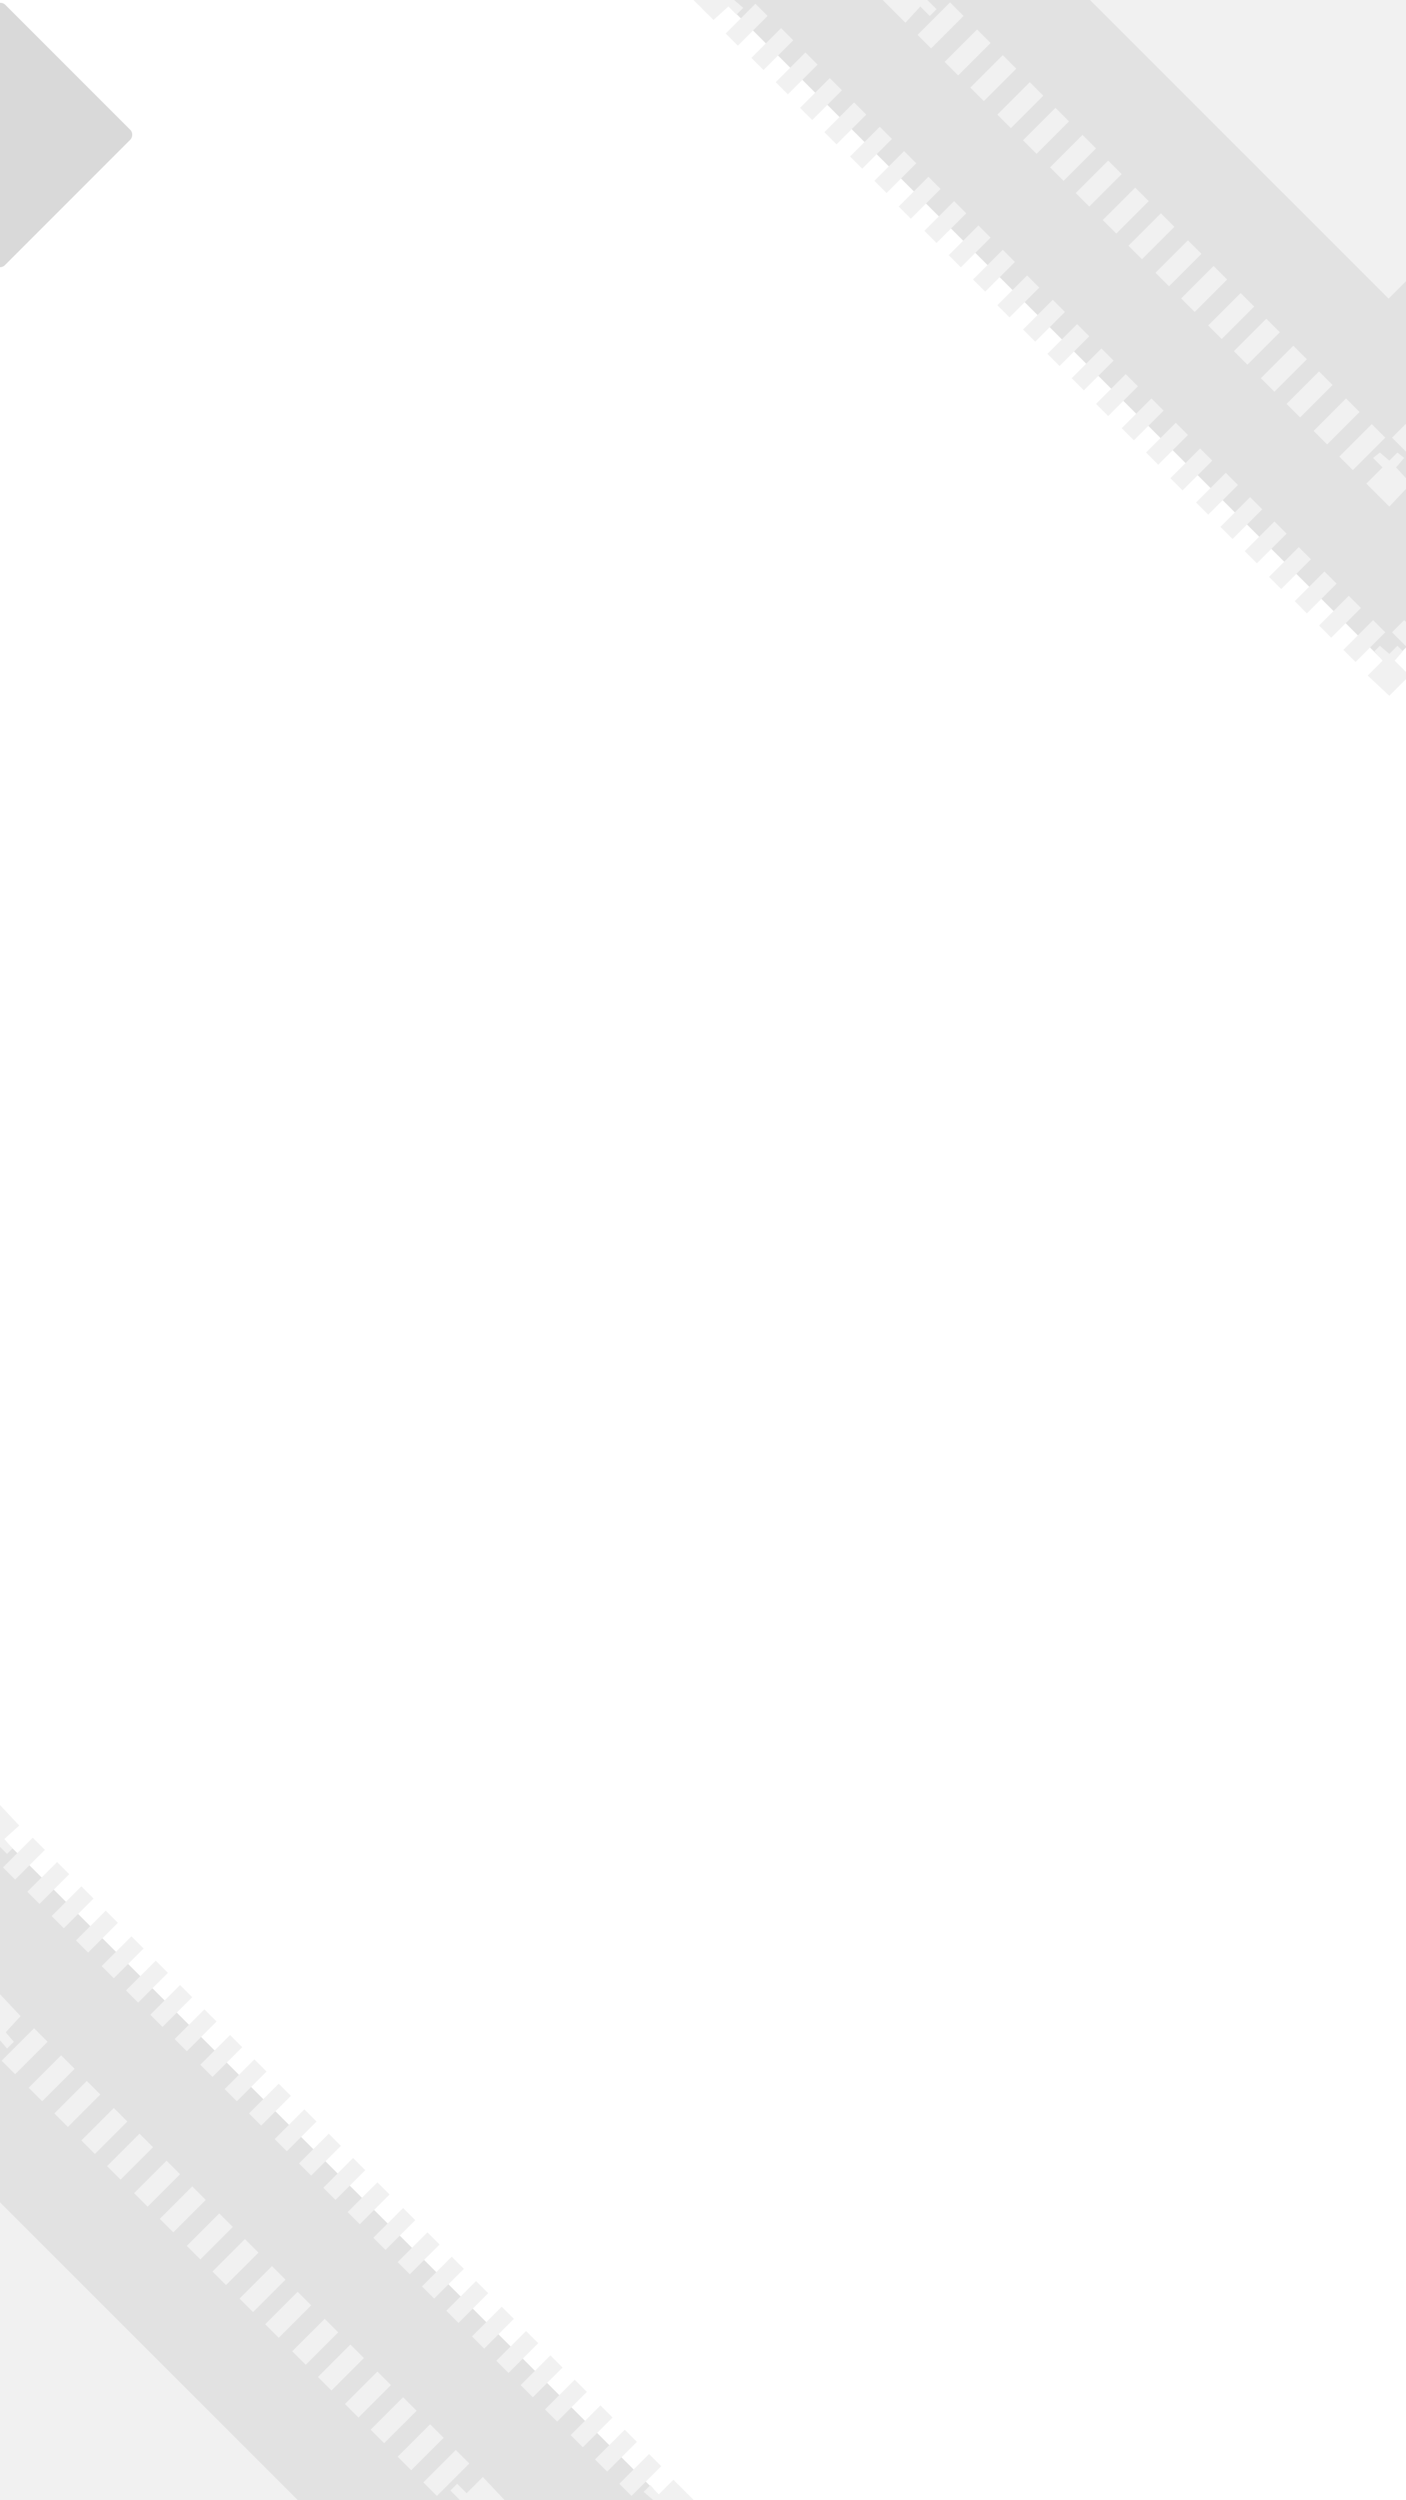 <svg width="1440" height="2560" viewBox="0 0 1440 2560" fill="none" xmlns="http://www.w3.org/2000/svg">
<rect x="0" y="0" width="1440" height="2560" fill="#808080" stroke="none"/>
<g clip-path="url(#clip0_122_213)">
<rect width="1440" height="2560" fill="white"/>
<rect x="0.5" width="195.161" height="195.869" rx="7" transform="rotate(45 0.5 0)" fill="#D9D9D9"/>
<g opacity="0.15">
<path d="M-2.427 1877.28L-684.68 2559.35L-2.427 3241.42L679.825 2559.35L-2.427 1877.28Z" fill="#3D3D3D"/>
<path d="M7.222 1898.21L-1.083 1889.9L-10.774 1898.21L-16.311 1892.67L-8.005 1882.98L-23.232 1869.14L-1.083 1847L19.681 1869.14L4.454 1882.98L12.76 1892.67L7.222 1898.21Z" fill="#A3A3A3"/>
<path d="M646.771 2555.58L634.312 2543.12L664.767 2512.68L677.226 2525.13L646.771 2555.58ZM621.854 2530.67L609.395 2518.21L639.849 2487.77L652.308 2500.22L621.854 2530.67ZM596.936 2505.76L584.477 2493.3L614.932 2462.85L627.391 2475.31L596.936 2505.76ZM570.634 2479.46L558.176 2467.01L588.63 2436.56L601.089 2449.02L570.634 2479.46ZM545.717 2454.55L533.258 2442.1L563.713 2411.65L576.171 2424.1L545.717 2454.55ZM520.799 2429.64L508.34 2417.18L538.795 2386.74L551.254 2399.19L520.799 2429.64ZM495.882 2404.73L483.423 2392.27L513.878 2361.83L526.336 2374.28L495.882 2404.73ZM469.58 2378.43L457.121 2365.98L487.576 2335.53L500.035 2347.99L469.58 2378.43ZM444.662 2353.52L432.204 2341.07L462.659 2310.62L475.117 2323.08L444.662 2353.52ZM419.745 2328.61L407.286 2316.16L437.741 2285.71L450.2 2298.17L419.745 2328.61ZM394.827 2303.7L382.369 2291.25L412.824 2260.8L425.282 2273.26L394.827 2303.7ZM368.526 2277.41L356.067 2264.95L386.522 2234.51L398.98 2246.96L368.526 2277.41ZM343.608 2252.5L331.15 2240.04L361.604 2209.59L374.063 2222.05L343.608 2252.5ZM318.691 2227.59L306.232 2215.13L336.687 2184.68L349.145 2197.14L318.691 2227.59ZM293.773 2202.67L281.315 2190.22L311.769 2159.77L324.228 2172.23L293.773 2202.67ZM267.472 2176.38L255.013 2163.92L285.467 2133.48L297.926 2145.93L267.472 2176.38ZM242.554 2151.47L230.095 2139.01L260.55 2108.57L273.009 2121.02L242.554 2151.47ZM217.637 2126.56L205.178 2114.1L235.632 2083.66L248.091 2096.11L217.637 2126.56ZM191.335 2100.26L178.876 2087.81L209.331 2057.36L221.789 2069.82L191.335 2100.26ZM166.417 2075.35L153.958 2062.9L184.413 2032.45L196.872 2044.91L166.417 2075.35ZM141.5 2050.44L129.041 2037.99L159.496 2007.54L171.955 2020L141.5 2050.44ZM116.582 2025.53L104.123 2013.08L134.578 1982.63L147.037 1995.08L116.582 2025.53ZM90.28 1999.24L77.822 1986.78L108.277 1956.33L120.735 1968.79L90.28 1999.24ZM65.363 1974.33L52.904 1961.87L83.359 1931.42L95.818 1943.88L65.363 1974.33ZM40.446 1949.41L27.987 1936.96L58.441 1906.51L70.9 1918.97L40.446 1949.41ZM15.528 1924.5L3.069 1912.05L33.524 1881.6L45.983 1894.06L15.528 1924.5Z" fill="#A3A3A3"/>
<path d="M689.685 2580.49L674.457 2566.65L666.152 2574.95L659.23 2568.03L668.92 2559.73L659.23 2551.42L666.152 2544.5L674.457 2554.19L689.685 2538.97L710.449 2559.73L689.685 2580.49Z" fill="#A3A3A3"/>
<path d="M-10.774 2097.49L-17.696 2090.57L-8.005 2080.89L-24.617 2064.28L-1.084 2040.75L21.065 2064.28L5.838 2080.89L14.143 2090.57L7.222 2097.49L-1.084 2087.81L-10.774 2097.49Z" fill="#A3A3A3"/>
<path d="M447.431 2555.57L433.588 2541.73L466.811 2508.52L480.655 2522.36L447.431 2555.57ZM421.13 2529.28L407.287 2515.44L440.51 2482.23L454.353 2496.06L421.13 2529.28ZM393.443 2501.6L379.6 2487.76L412.824 2454.55L426.667 2468.39L393.443 2501.6ZM367.141 2475.31L353.298 2461.47L386.522 2428.25L400.365 2442.09L367.141 2475.31ZM339.455 2447.63L325.612 2433.79L358.836 2400.57L372.679 2414.41L339.455 2447.63ZM313.154 2421.33L299.311 2407.49L332.534 2374.28L346.377 2388.12L313.154 2421.33ZM285.467 2393.65L271.624 2379.81L304.848 2346.6L318.691 2360.44L285.467 2393.65ZM259.166 2367.36L245.323 2353.52L278.546 2320.3L292.389 2334.14L259.166 2367.36ZM231.48 2339.68L217.637 2325.84L250.86 2292.63L264.703 2306.47L231.48 2339.68ZM205.178 2313.39L191.335 2299.55L224.558 2266.33L238.401 2280.17L205.178 2313.39ZM177.492 2285.71L163.649 2271.87L196.872 2238.65L210.715 2252.49L177.492 2285.71ZM151.19 2259.41L137.347 2245.57L170.57 2212.36L184.413 2226.2L151.19 2259.41ZM123.504 2231.73L109.661 2217.89L142.884 2184.68L156.727 2198.52L123.504 2231.73ZM97.202 2205.44L83.359 2191.6L116.583 2158.38L130.426 2172.22L97.202 2205.44ZM69.516 2177.76L55.673 2163.92L88.897 2130.71L102.74 2144.54L69.516 2177.76ZM43.214 2151.46L29.371 2137.63L62.594 2104.41L76.437 2118.25L43.214 2151.46ZM15.528 2123.79L1.685 2109.95L34.908 2076.73L48.751 2090.57L15.528 2123.79Z" fill="#A3A3A3"/>
<path d="M494.497 2583.26L477.885 2566.65L468.195 2576.34L461.273 2569.42L470.963 2559.73L461.273 2550.04L468.195 2543.12L477.885 2552.81L494.497 2536.2L516.646 2559.73L494.497 2583.26Z" fill="#A3A3A3"/>
<path d="M-1.823 2865.73L304.554 2559.44L-1.823 2253.14L-308.201 2559.44L-1.823 2865.73Z" fill="#A3A3A3"/>
</g>
<g opacity="0.15">
<path d="M1421.57 -682.72L739.32 -0.649L1421.57 681.421L2103.83 -0.649L1421.57 -682.72Z" fill="#3D3D3D"/>
<path d="M1422.92 712.448L1400.77 691.689L1416 676.466L1407.69 666.778L1413.23 661.243L1422.92 669.546L1431.22 661.243L1436.76 666.778L1428.45 676.466L1443.68 691.689L1422.92 712.448Z" fill="#A3A3A3"/>
<path d="M1388.31 677.857L1375.85 665.402L1406.3 634.955L1418.76 647.411L1388.31 677.857ZM1363.39 652.946L1350.93 640.491L1381.39 610.044L1393.85 622.499L1363.39 652.946ZM1338.47 628.035L1326.02 615.58L1356.47 585.134L1368.93 597.589L1338.47 628.035ZM1312.17 603.125L1299.71 590.669L1330.17 560.222L1342.63 572.678L1312.17 603.125ZM1287.25 576.83L1274.8 564.375L1305.25 533.928L1317.71 546.383L1287.25 576.83ZM1262.34 551.919L1249.88 539.463L1280.33 509.017L1292.79 521.472L1262.34 551.919ZM1237.42 527.008L1224.96 514.553L1255.42 484.106L1267.87 496.562L1237.42 527.008ZM1211.12 502.098L1198.66 489.642L1229.11 459.195L1241.57 471.651L1211.12 502.098ZM1186.2 475.803L1173.74 463.347L1204.2 432.901L1216.65 445.356L1186.2 475.803ZM1161.28 450.892L1148.82 438.436L1179.28 407.989L1191.74 420.445L1161.28 450.892ZM1134.98 425.981L1122.52 413.525L1152.98 383.079L1165.44 395.534L1134.98 425.981ZM1110.06 399.686L1097.6 387.23L1128.06 356.784L1140.52 369.239L1110.06 399.686ZM1085.15 374.775L1072.69 362.32L1103.14 331.873L1115.6 344.329L1085.15 374.775ZM1060.23 349.865L1047.77 337.409L1078.22 306.962L1090.68 319.418L1060.23 349.865ZM1033.93 324.953L1021.47 312.498L1051.92 282.052L1064.38 294.507L1033.93 324.953ZM1009.01 298.659L996.55 286.203L1027.01 255.756L1039.46 268.212L1009.01 298.659ZM984.092 273.748L971.633 261.293L1002.09 230.846L1014.55 243.302L984.092 273.748ZM959.174 248.837L946.715 236.382L977.17 205.935L989.629 218.391L959.174 248.837ZM932.872 223.926L920.414 211.471L950.868 181.024L963.327 193.479L932.872 223.926ZM907.955 197.632L895.496 185.176L925.951 154.729L938.41 167.185L907.955 197.632ZM883.038 172.72L870.579 160.265L901.033 129.819L913.492 142.274L883.038 172.72ZM856.735 147.81L844.277 135.355L874.732 104.908L887.19 117.363L856.735 147.81ZM831.818 122.899L819.36 110.443L849.814 79.997L862.273 92.452L831.818 122.899ZM806.901 96.604L794.442 84.149L824.897 53.702L837.355 66.158L806.901 96.604ZM781.983 71.693L769.524 59.238L799.979 28.791L812.438 41.246L781.983 71.693ZM755.681 46.782L743.223 34.327L773.677 3.881L786.136 16.336L755.681 46.782Z" fill="#A3A3A3"/>
<path d="M730.765 20.487L710 -0.272L730.765 -21.031L745.992 -5.807L754.297 -15.495L761.219 -8.575L751.529 -0.272L761.219 8.032L754.297 14.952L745.992 6.647L730.765 20.487Z" fill="#A3A3A3"/>
<path d="M1456.14 677.857L1425.69 647.411L1438.14 634.955L1468.6 665.402L1456.14 677.857ZM1481.06 652.946L1450.6 622.499L1463.06 610.044L1493.52 640.491L1481.06 652.946ZM1507.36 628.035L1476.9 597.589L1489.36 585.134L1519.82 615.58L1507.36 628.035ZM1532.28 603.125L1501.82 572.678L1514.28 560.222L1544.74 590.669L1532.28 603.125ZM1557.19 576.83L1526.74 546.383L1539.2 533.928L1569.65 564.375L1557.19 576.83ZM1582.11 551.919L1551.66 521.472L1564.12 509.017L1594.57 539.463L1582.11 551.919ZM1608.41 527.008L1577.96 496.562L1590.42 484.106L1620.87 514.553L1608.41 527.008ZM1633.33 502.098L1602.88 471.651L1615.33 459.195L1645.79 489.642L1633.33 502.098ZM1658.25 475.803L1627.79 445.356L1640.25 432.901L1670.71 463.347L1658.25 475.803ZM1683.17 450.892L1652.71 420.445L1665.17 407.989L1695.62 438.436L1683.17 450.892ZM1709.47 425.981L1679.01 395.534L1691.47 383.079L1721.93 413.525L1709.47 425.981ZM1734.39 399.686L1703.93 369.239L1716.39 356.784L1746.84 387.23L1734.39 399.686ZM1759.3 374.775L1728.85 344.329L1741.31 331.873L1771.76 362.32L1759.3 374.775ZM1785.6 349.865L1755.15 319.418L1767.61 306.962L1798.06 337.409L1785.6 349.865ZM1810.52 324.953L1780.07 294.507L1792.53 282.052L1822.98 312.498L1810.52 324.953ZM1835.44 298.659L1804.98 268.212L1817.44 255.756L1847.9 286.203L1835.44 298.659ZM1860.36 273.748L1829.9 243.302L1842.36 230.846L1872.82 261.293L1860.36 273.748ZM1886.66 248.837L1856.2 218.391L1868.66 205.935L1899.12 236.382L1886.66 248.837ZM1911.58 223.926L1881.12 193.479L1893.58 181.024L1924.03 211.471L1911.58 223.926ZM1936.49 197.632L1906.04 167.185L1918.5 154.729L1948.95 185.176L1936.49 197.632ZM1961.41 172.72L1930.96 142.274L1943.41 129.819L1973.87 160.265L1961.41 172.72ZM1987.71 147.81L1957.26 117.363L1969.72 104.908L2000.17 135.355L1987.71 147.81ZM2012.63 122.899L1982.18 92.452L1994.63 79.997L2025.09 110.443L2012.63 122.899ZM2037.55 96.604L2007.09 66.158L2019.55 53.702L2050.01 84.149L2037.55 96.604ZM2063.85 71.693L2033.39 41.246L2045.85 28.791L2076.31 59.238L2063.85 71.693ZM2088.77 46.782L2058.31 16.336L2070.77 3.881L2101.23 34.327L2088.77 46.782Z" fill="#A3A3A3"/>
<path d="M1422.92 518.704L1399.38 495.178L1415.99 478.57L1406.3 468.883L1413.23 463.347L1422.92 471.651L1431.22 463.347L1438.14 468.883L1429.84 478.57L1445.06 495.178L1422.92 518.704Z" fill="#A3A3A3"/>
<path d="M1385.54 481.338L1371.7 467.499L1404.92 434.284L1418.76 448.124L1385.54 481.338ZM1359.24 455.043L1345.4 441.204L1378.62 407.989L1392.46 421.828L1359.24 455.043ZM1331.55 427.365L1317.71 413.525L1350.93 380.31L1364.78 394.15L1331.55 427.365ZM1305.25 401.069L1291.41 387.23L1324.63 354.016L1338.47 367.855L1305.25 401.069ZM1277.56 373.391L1263.72 359.551L1296.94 326.337L1310.79 340.177L1277.56 373.391ZM1251.26 347.096L1237.42 333.257L1270.64 300.042L1284.49 313.882L1251.26 347.096ZM1223.58 319.418L1209.73 305.578L1242.96 272.364L1256.8 286.203L1223.58 319.418ZM1197.27 293.123L1183.43 279.283L1216.65 246.069L1230.5 259.909L1197.27 293.123ZM1169.59 265.444L1155.75 251.605L1188.97 218.391L1202.81 232.23L1169.59 265.444ZM1143.29 239.15L1129.44 225.31L1162.67 192.095L1176.51 205.935L1143.29 239.15ZM1115.6 211.471L1101.76 197.632L1134.98 164.417L1148.82 178.256L1115.6 211.471ZM1089.3 185.176L1075.46 171.336L1108.68 138.122L1122.52 151.961L1089.3 185.176ZM1061.61 157.497L1047.77 143.658L1080.99 110.443L1094.84 124.282L1061.61 157.497ZM1035.31 131.202L1021.47 117.363L1054.69 84.149L1068.53 97.988L1035.31 131.202ZM1007.62 103.523L993.782 89.684L1027.01 56.47L1040.85 70.309L1007.62 103.523ZM981.323 77.229L967.48 63.39L1000.7 30.175L1014.55 44.014L981.323 77.229ZM953.637 49.55L939.794 35.711L973.017 2.496L986.86 16.335L953.637 49.55Z" fill="#A3A3A3"/>
<path d="M927.335 23.257L903.802 -0.27L927.335 -23.796L942.563 -7.189L952.253 -16.876L959.175 -9.957L949.484 -0.27L959.175 9.418L952.253 16.338L942.563 6.65L927.335 23.257Z" fill="#A3A3A3"/>
<path d="M1458.91 481.338L1425.69 448.124L1439.53 434.284L1472.75 467.499L1458.91 481.338ZM1486.59 455.043L1453.37 421.828L1467.21 407.989L1500.44 441.204L1486.59 455.043ZM1512.9 427.365L1479.67 394.15L1493.52 380.31L1526.74 413.525L1512.9 427.365ZM1540.58 401.069L1507.36 367.855L1521.2 354.016L1554.43 387.23L1540.58 401.069ZM1566.88 373.391L1533.66 340.177L1547.5 326.337L1580.73 359.551L1566.88 373.391ZM1594.57 347.096L1561.35 313.882L1575.19 300.042L1608.41 333.257L1594.57 347.096ZM1620.87 319.418L1587.65 286.203L1601.49 272.364L1634.72 305.578L1620.87 319.418ZM1648.56 293.123L1615.33 259.909L1629.18 246.069L1662.4 279.283L1648.56 293.123ZM1674.86 265.444L1641.64 232.23L1655.48 218.391L1688.7 251.605L1674.86 265.444ZM1702.55 239.15L1669.32 205.935L1683.17 192.095L1716.39 225.31L1702.55 239.15ZM1728.85 211.471L1695.62 178.256L1709.47 164.417L1742.69 197.632L1728.85 211.471ZM1756.53 185.176L1723.31 151.961L1737.15 138.122L1770.38 171.336L1756.53 185.176ZM1782.84 157.497L1749.61 124.282L1763.46 110.443L1796.68 143.658L1782.84 157.497ZM1810.52 131.202L1777.3 97.988L1791.14 84.149L1824.37 117.363L1810.52 131.202ZM1836.82 103.523L1803.6 70.309L1817.44 56.47L1850.67 89.684L1836.82 103.523ZM1864.51 77.229L1831.29 44.014L1845.13 30.175L1878.35 63.39L1864.51 77.229ZM1890.81 49.55L1857.59 16.335L1871.43 2.496L1904.65 35.711L1890.81 49.55Z" fill="#A3A3A3"/>
<path d="M1422.18 305.733L1728.55 -0.562L1422.18 -306.858L1115.8 -0.562L1422.18 305.733Z" fill="#A3A3A3"/>
</g>
</g>
<defs>
<clipPath id="clip0_122_213">
<rect width="1440" height="2560" fill="white"/>
</clipPath>
</defs>
</svg>
